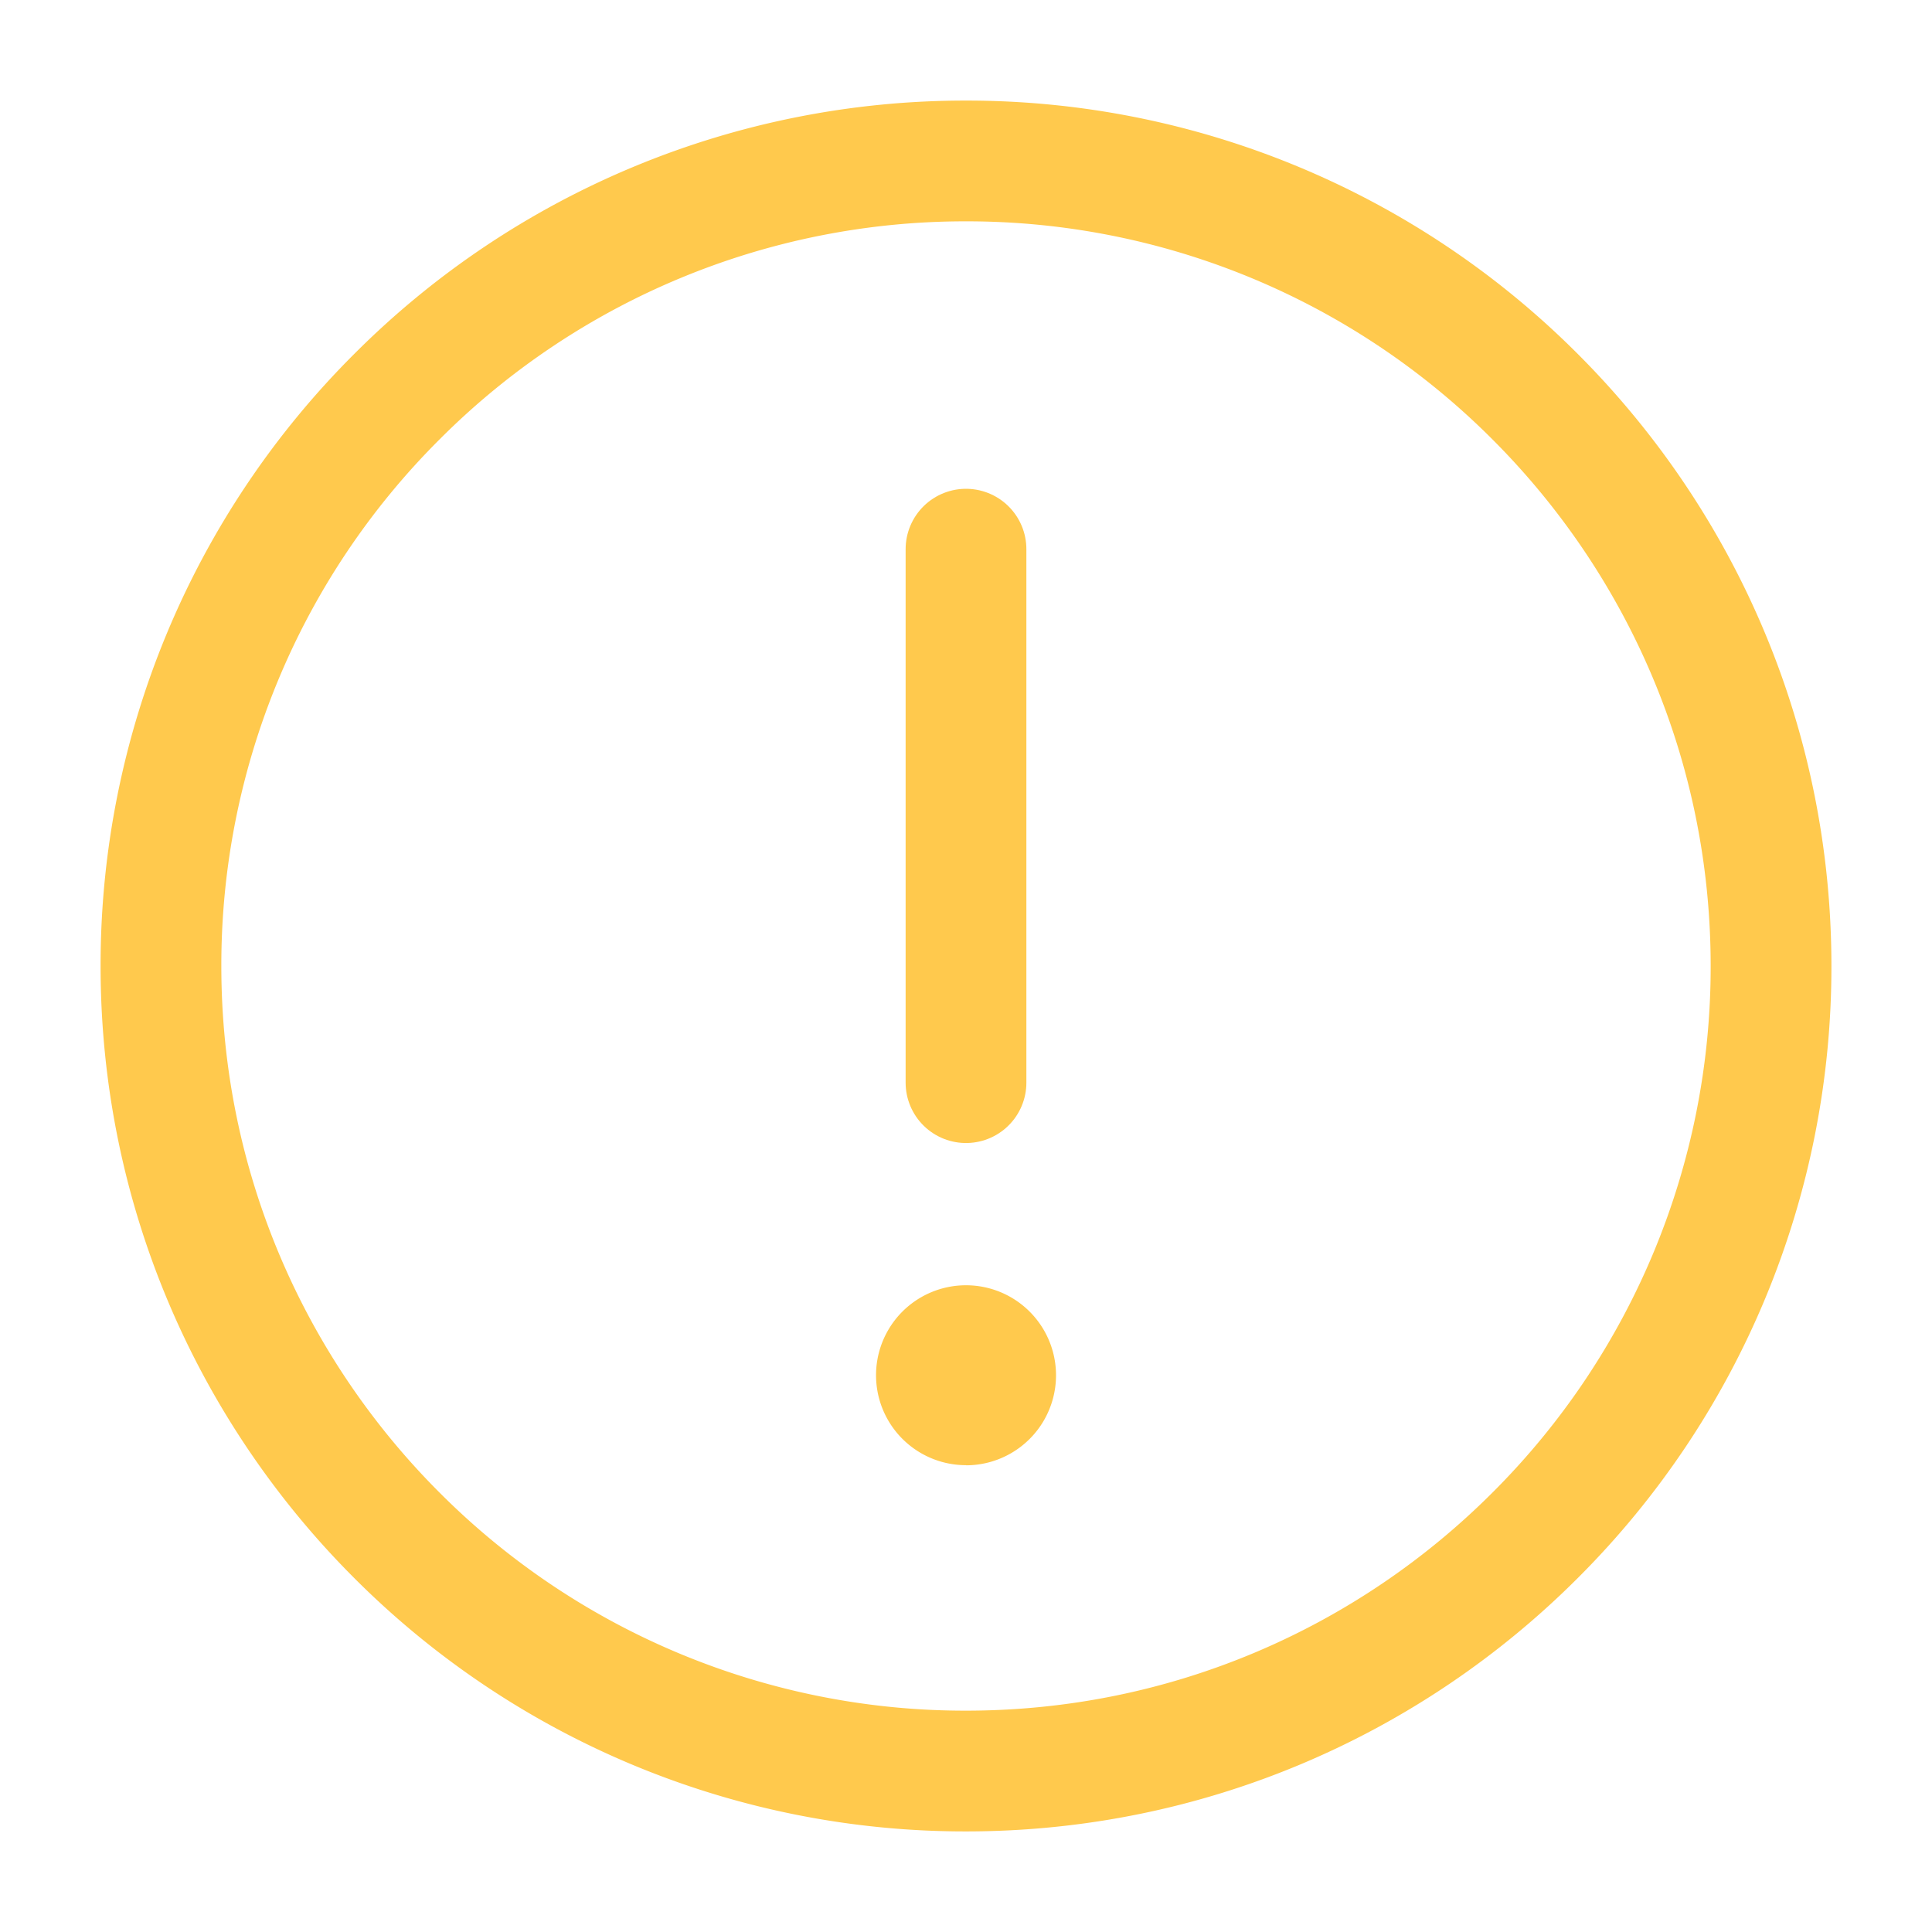 <svg xmlns="http://www.w3.org/2000/svg" width="16" height="16" fill="none" viewBox="0 0 16 16">
  <path stroke="#FFC94D" stroke-linejoin="round" d="M8 14.667c1.84 0 3.508-.746 4.714-1.953A6.646 6.646 0 0 0 14.667 8c0-1.84-.747-3.508-1.953-4.714A6.646 6.646 0 0 0 8 1.333a6.647 6.647 0 0 0-4.714 1.953A6.646 6.646 0 0 0 1.333 8c0 1.84.747 3.508 1.953 4.714A6.646 6.646 0 0 0 8 14.667Z"/>
  <path fill="#FFC94D" fill-rule="evenodd" d="M8 12.135a.745.745 0 1 0 0-1.491.745.745 0 0 0 0 1.49Z" clip-rule="evenodd"/>
  <path stroke="#FFC94D" stroke-linecap="round" stroke-linejoin="round" d="M8 4.548v4.418"/>
</svg>
